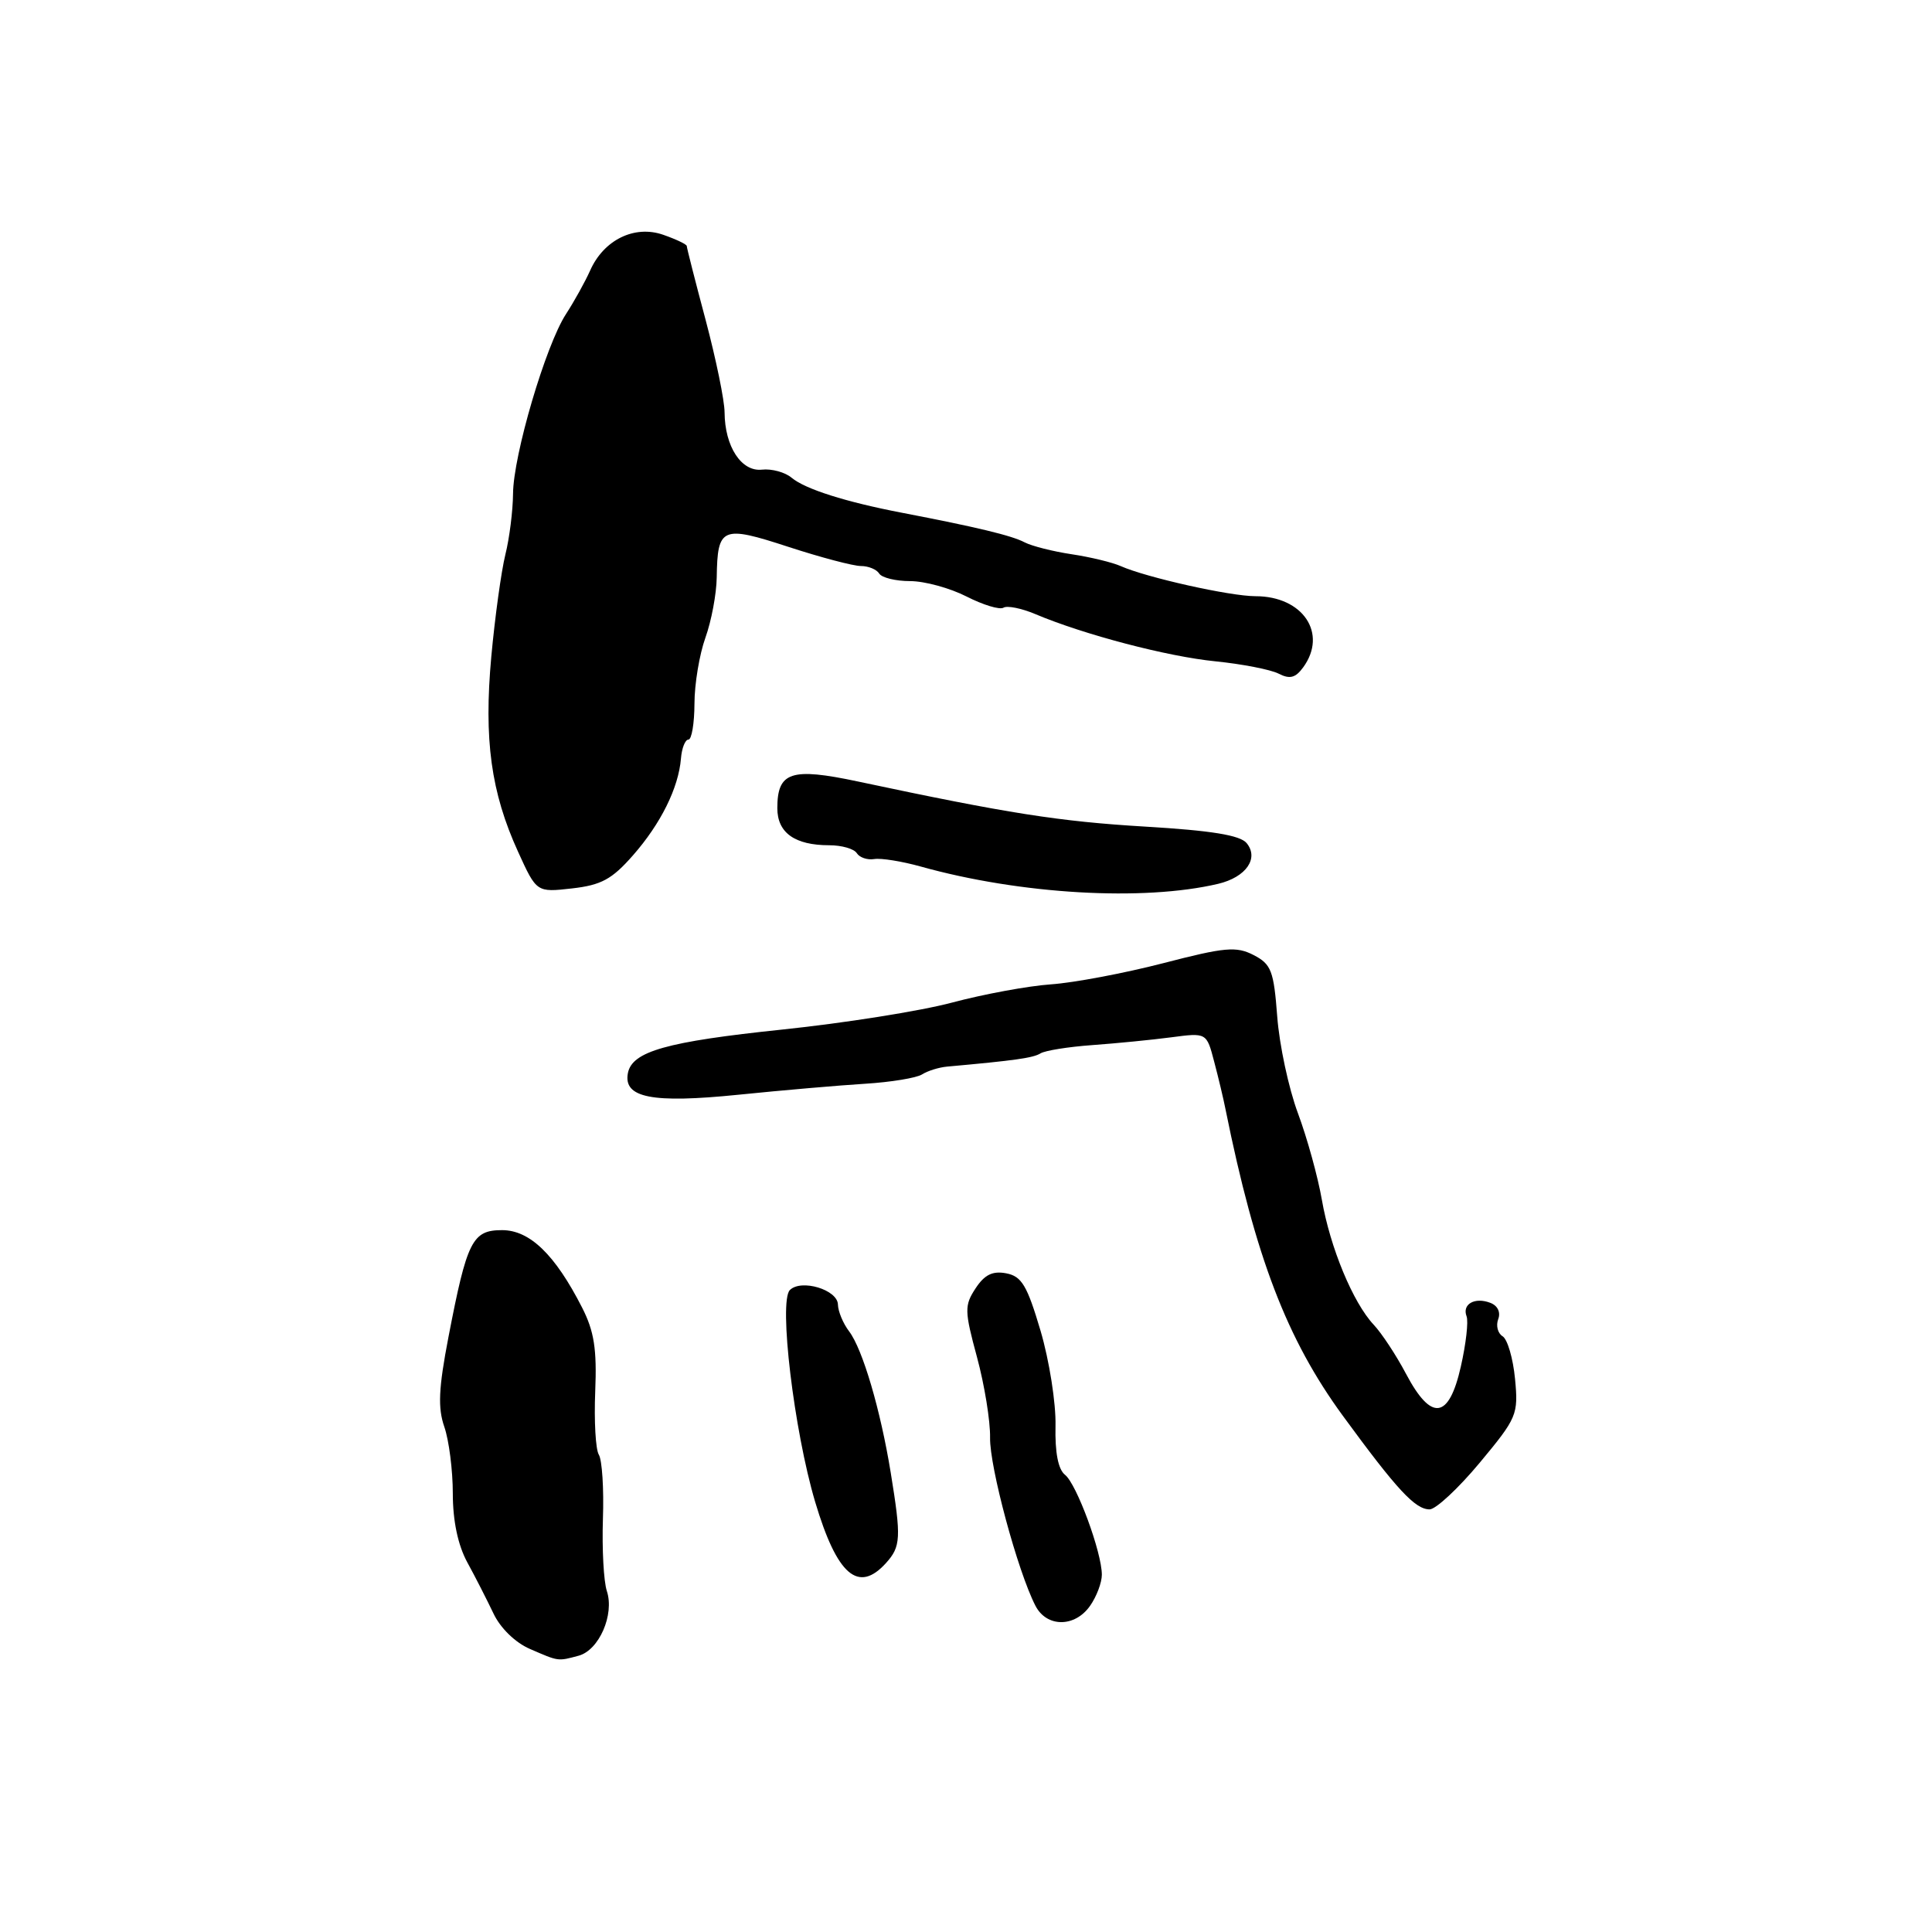 <?xml version="1.0" encoding="UTF-8" standalone="no"?>
<!DOCTYPE svg PUBLIC "-//W3C//DTD SVG 1.1//EN" "http://www.w3.org/Graphics/SVG/1.1/DTD/svg11.dtd" >
<svg xmlns="http://www.w3.org/2000/svg" xmlns:xlink="http://www.w3.org/1999/xlink" version="1.1" viewBox="0 0 256 256">
 <g >
 <path fill="currentColor"
d=" M 76.67 219.39 C 79.38 218.66 81.44 213.94 80.41 210.82 C 79.99 209.55 79.76 205.24 79.89 201.26 C 80.03 197.28 79.78 193.46 79.35 192.76 C 78.92 192.07 78.71 188.29 78.87 184.37 C 79.10 178.76 78.73 176.40 77.13 173.26 C 73.55 166.24 70.20 163.00 66.53 163.00 C 62.58 163.00 61.88 164.41 59.42 177.18 C 58.11 183.99 58.00 186.55 58.88 189.08 C 59.49 190.85 60.00 194.82 60.00 197.90 C 60.00 201.52 60.68 204.73 61.91 207.00 C 62.97 208.93 64.52 211.98 65.38 213.78 C 66.29 215.72 68.27 217.65 70.21 218.49 C 74.06 220.16 73.88 220.14 76.67 219.39 Z  M 144.44 212.78 C 145.30 211.56 146.00 209.70 146.00 208.66 C 146.00 205.70 142.65 196.62 141.12 195.42 C 140.21 194.70 139.78 192.47 139.86 188.92 C 139.93 185.94 139.04 180.28 137.88 176.34 C 136.10 170.33 135.38 169.11 133.32 168.72 C 131.52 168.38 130.46 168.90 129.27 170.71 C 127.78 172.98 127.79 173.68 129.46 179.84 C 130.45 183.50 131.23 188.30 131.19 190.50 C 131.12 194.37 134.84 208.17 137.19 212.75 C 138.67 215.66 142.42 215.67 144.44 212.78 Z  M 117.40 207.11 C 119.37 204.93 119.43 203.77 118.03 195.16 C 116.68 186.85 114.31 178.78 112.51 176.41 C 111.71 175.36 111.05 173.76 111.03 172.86 C 110.99 170.89 106.16 169.44 104.66 170.94 C 103.16 172.44 105.21 189.58 108.01 199.00 C 110.91 208.73 113.73 211.17 117.40 207.11 Z  M 196.07 193.82 C 201.02 187.87 201.20 187.44 200.75 182.71 C 200.49 180.00 199.75 177.46 199.10 177.06 C 198.46 176.67 198.20 175.65 198.52 174.80 C 198.87 173.88 198.45 173.00 197.47 172.63 C 195.41 171.84 193.71 172.81 194.33 174.42 C 194.59 175.09 194.25 178.08 193.57 181.07 C 191.99 188.08 189.66 188.39 186.30 182.03 C 185.00 179.57 183.07 176.64 182.01 175.52 C 179.27 172.59 176.25 165.30 175.15 158.96 C 174.63 155.96 173.21 150.80 171.98 147.50 C 170.75 144.20 169.52 138.44 169.24 134.70 C 168.78 128.63 168.45 127.76 166.11 126.55 C 163.81 125.37 162.33 125.50 154.12 127.63 C 148.97 128.96 142.29 130.22 139.27 130.43 C 136.25 130.64 130.34 131.73 126.14 132.85 C 121.94 133.97 111.83 135.57 103.67 136.42 C 88.35 138.02 83.76 139.31 83.20 142.19 C 82.57 145.47 86.39 146.22 97.82 145.06 C 103.69 144.46 111.28 143.81 114.67 143.60 C 118.06 143.39 121.44 142.83 122.17 142.37 C 122.90 141.90 124.40 141.43 125.50 141.33 C 134.50 140.52 136.89 140.18 137.87 139.58 C 138.48 139.20 141.57 138.71 144.74 138.48 C 147.91 138.25 152.61 137.79 155.19 137.45 C 159.88 136.83 159.88 136.83 160.88 140.66 C 161.44 142.77 162.12 145.62 162.39 147.00 C 166.35 166.59 170.51 177.45 177.95 187.62 C 185.12 197.42 187.52 200.00 189.43 200.00 C 190.25 200.00 193.24 197.22 196.07 193.82 Z  M 161.42 117.11 C 165.11 116.23 166.85 113.73 165.18 111.71 C 164.31 110.67 160.52 110.05 151.74 109.53 C 140.35 108.85 133.60 107.79 113.67 103.55 C 104.82 101.67 103.00 102.27 103.00 107.09 C 103.00 110.35 105.32 112.00 109.88 112.00 C 111.53 112.00 113.17 112.47 113.53 113.05 C 113.89 113.62 114.92 113.98 115.84 113.83 C 116.75 113.68 119.53 114.13 122.00 114.82 C 135.21 118.51 151.50 119.45 161.42 117.11 Z  M 83.87 113.34 C 87.56 109.14 89.91 104.40 90.23 100.51 C 90.34 99.13 90.79 98.00 91.22 98.00 C 91.65 98.00 92.01 95.86 92.02 93.25 C 92.02 90.64 92.68 86.70 93.47 84.50 C 94.26 82.30 94.94 78.70 94.97 76.50 C 95.07 69.83 95.65 69.58 104.46 72.46 C 108.75 73.86 113.07 75.00 114.07 75.00 C 115.07 75.00 116.16 75.45 116.50 76.00 C 116.84 76.55 118.68 77.00 120.60 77.00 C 122.51 77.00 125.88 77.92 128.07 79.04 C 130.27 80.16 132.47 80.83 132.97 80.52 C 133.46 80.22 135.36 80.60 137.18 81.37 C 143.65 84.10 154.70 87.00 161.06 87.63 C 164.60 87.99 168.36 88.72 169.42 89.26 C 170.90 90.02 171.65 89.83 172.67 88.44 C 175.96 83.94 172.65 79.00 166.36 79.00 C 162.99 79.00 151.89 76.52 148.50 75.01 C 147.40 74.52 144.47 73.81 142.00 73.44 C 139.53 73.07 136.72 72.36 135.76 71.86 C 134.06 70.96 129.43 69.85 119.50 67.94 C 112.06 66.51 106.70 64.81 104.90 63.31 C 104.03 62.57 102.25 62.09 100.97 62.23 C 98.24 62.54 96.04 59.17 96.01 54.65 C 96.01 53.08 94.87 47.57 93.50 42.40 C 92.12 37.24 91.00 32.83 91.00 32.60 C 91.00 32.38 89.60 31.71 87.88 31.11 C 84.08 29.78 79.99 31.78 78.19 35.86 C 77.54 37.31 76.11 39.90 75.00 41.61 C 72.30 45.76 68.01 60.34 67.98 65.43 C 67.96 67.67 67.51 71.30 66.96 73.50 C 66.42 75.70 65.58 81.78 65.10 87.00 C 64.10 97.99 65.05 104.98 68.65 112.87 C 71.10 118.25 71.10 118.25 75.80 117.72 C 79.67 117.28 81.09 116.51 83.87 113.34 Z "/>
</g>
</svg>